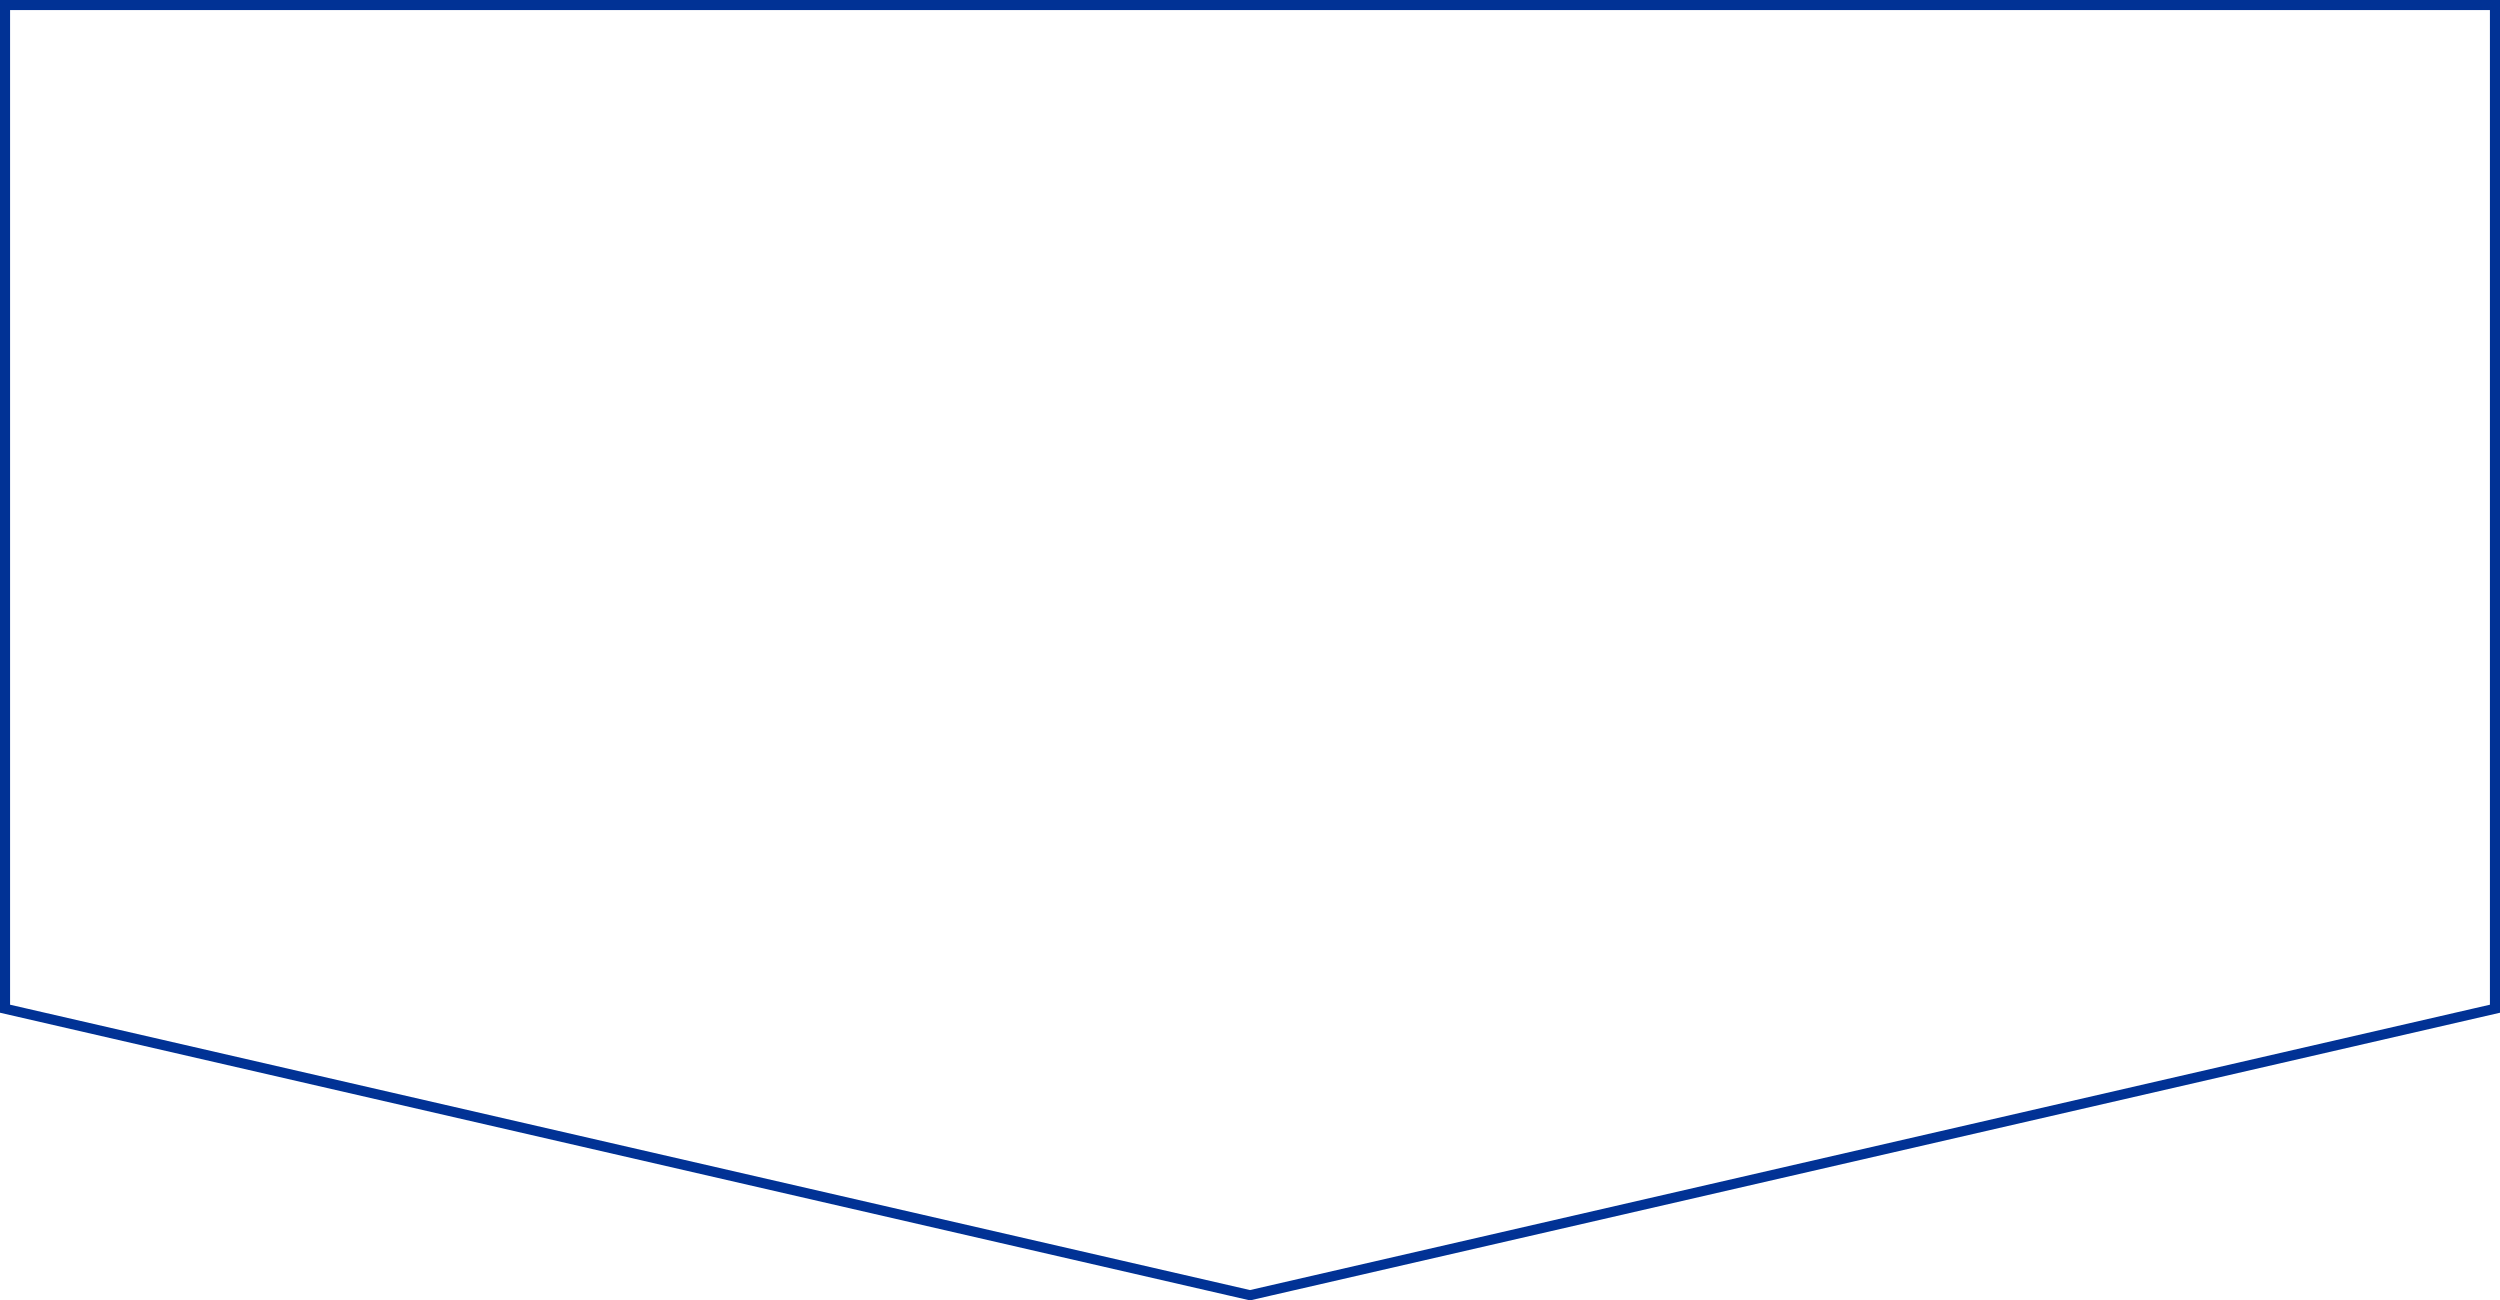 <svg width="744" height="387" viewBox="0 0 744 387" fill="none" xmlns="http://www.w3.org/2000/svg">
<path d="M1.5 1.5H742.5V300.195L372 385.461L1.5 300.195V1.5Z" stroke="#013295" stroke-width="3"/>
</svg>
